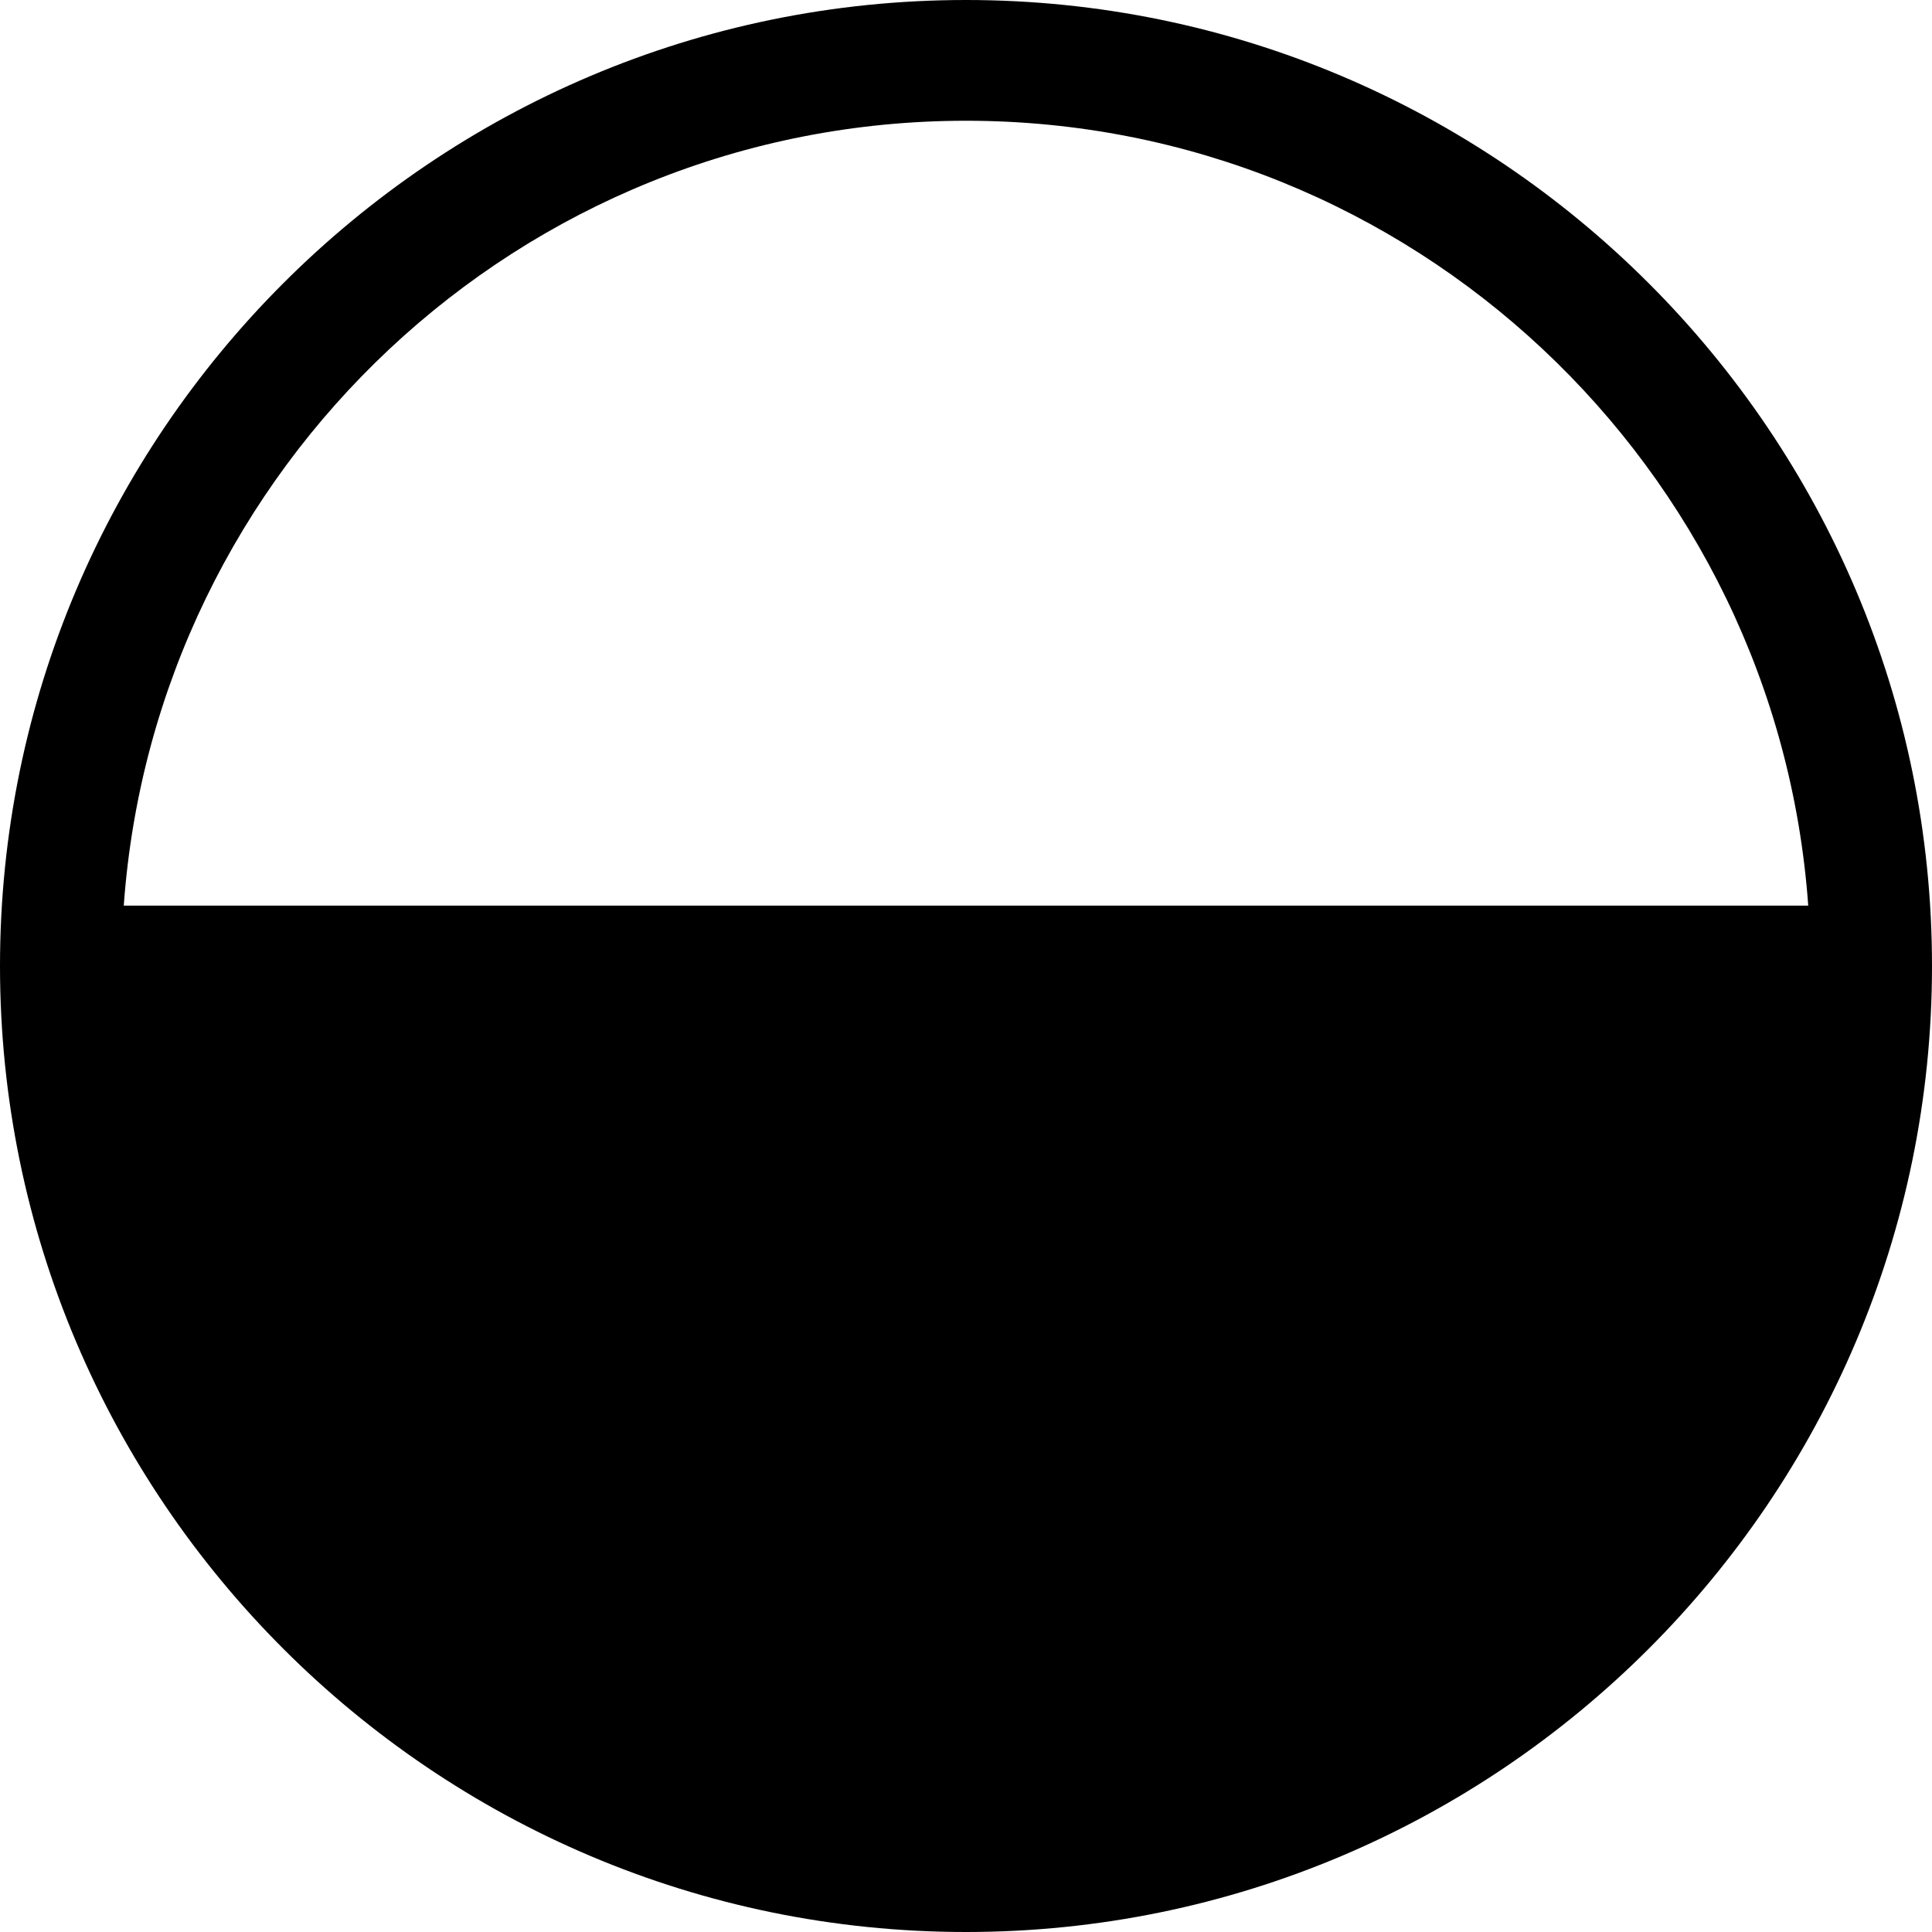 <svg xmlns="http://www.w3.org/2000/svg" viewBox="0 0 32 32">
  <path d="M16 0C7.178 0 0 7.178 0 16s7.178 16 16 16 16-7.178 16-16S24.822 0 16 0Zm0 2c7.382 0 13.433 5.747 13.95 13H2.05C2.568 7.747 8.619 2 16 2Z"/>
</svg>
